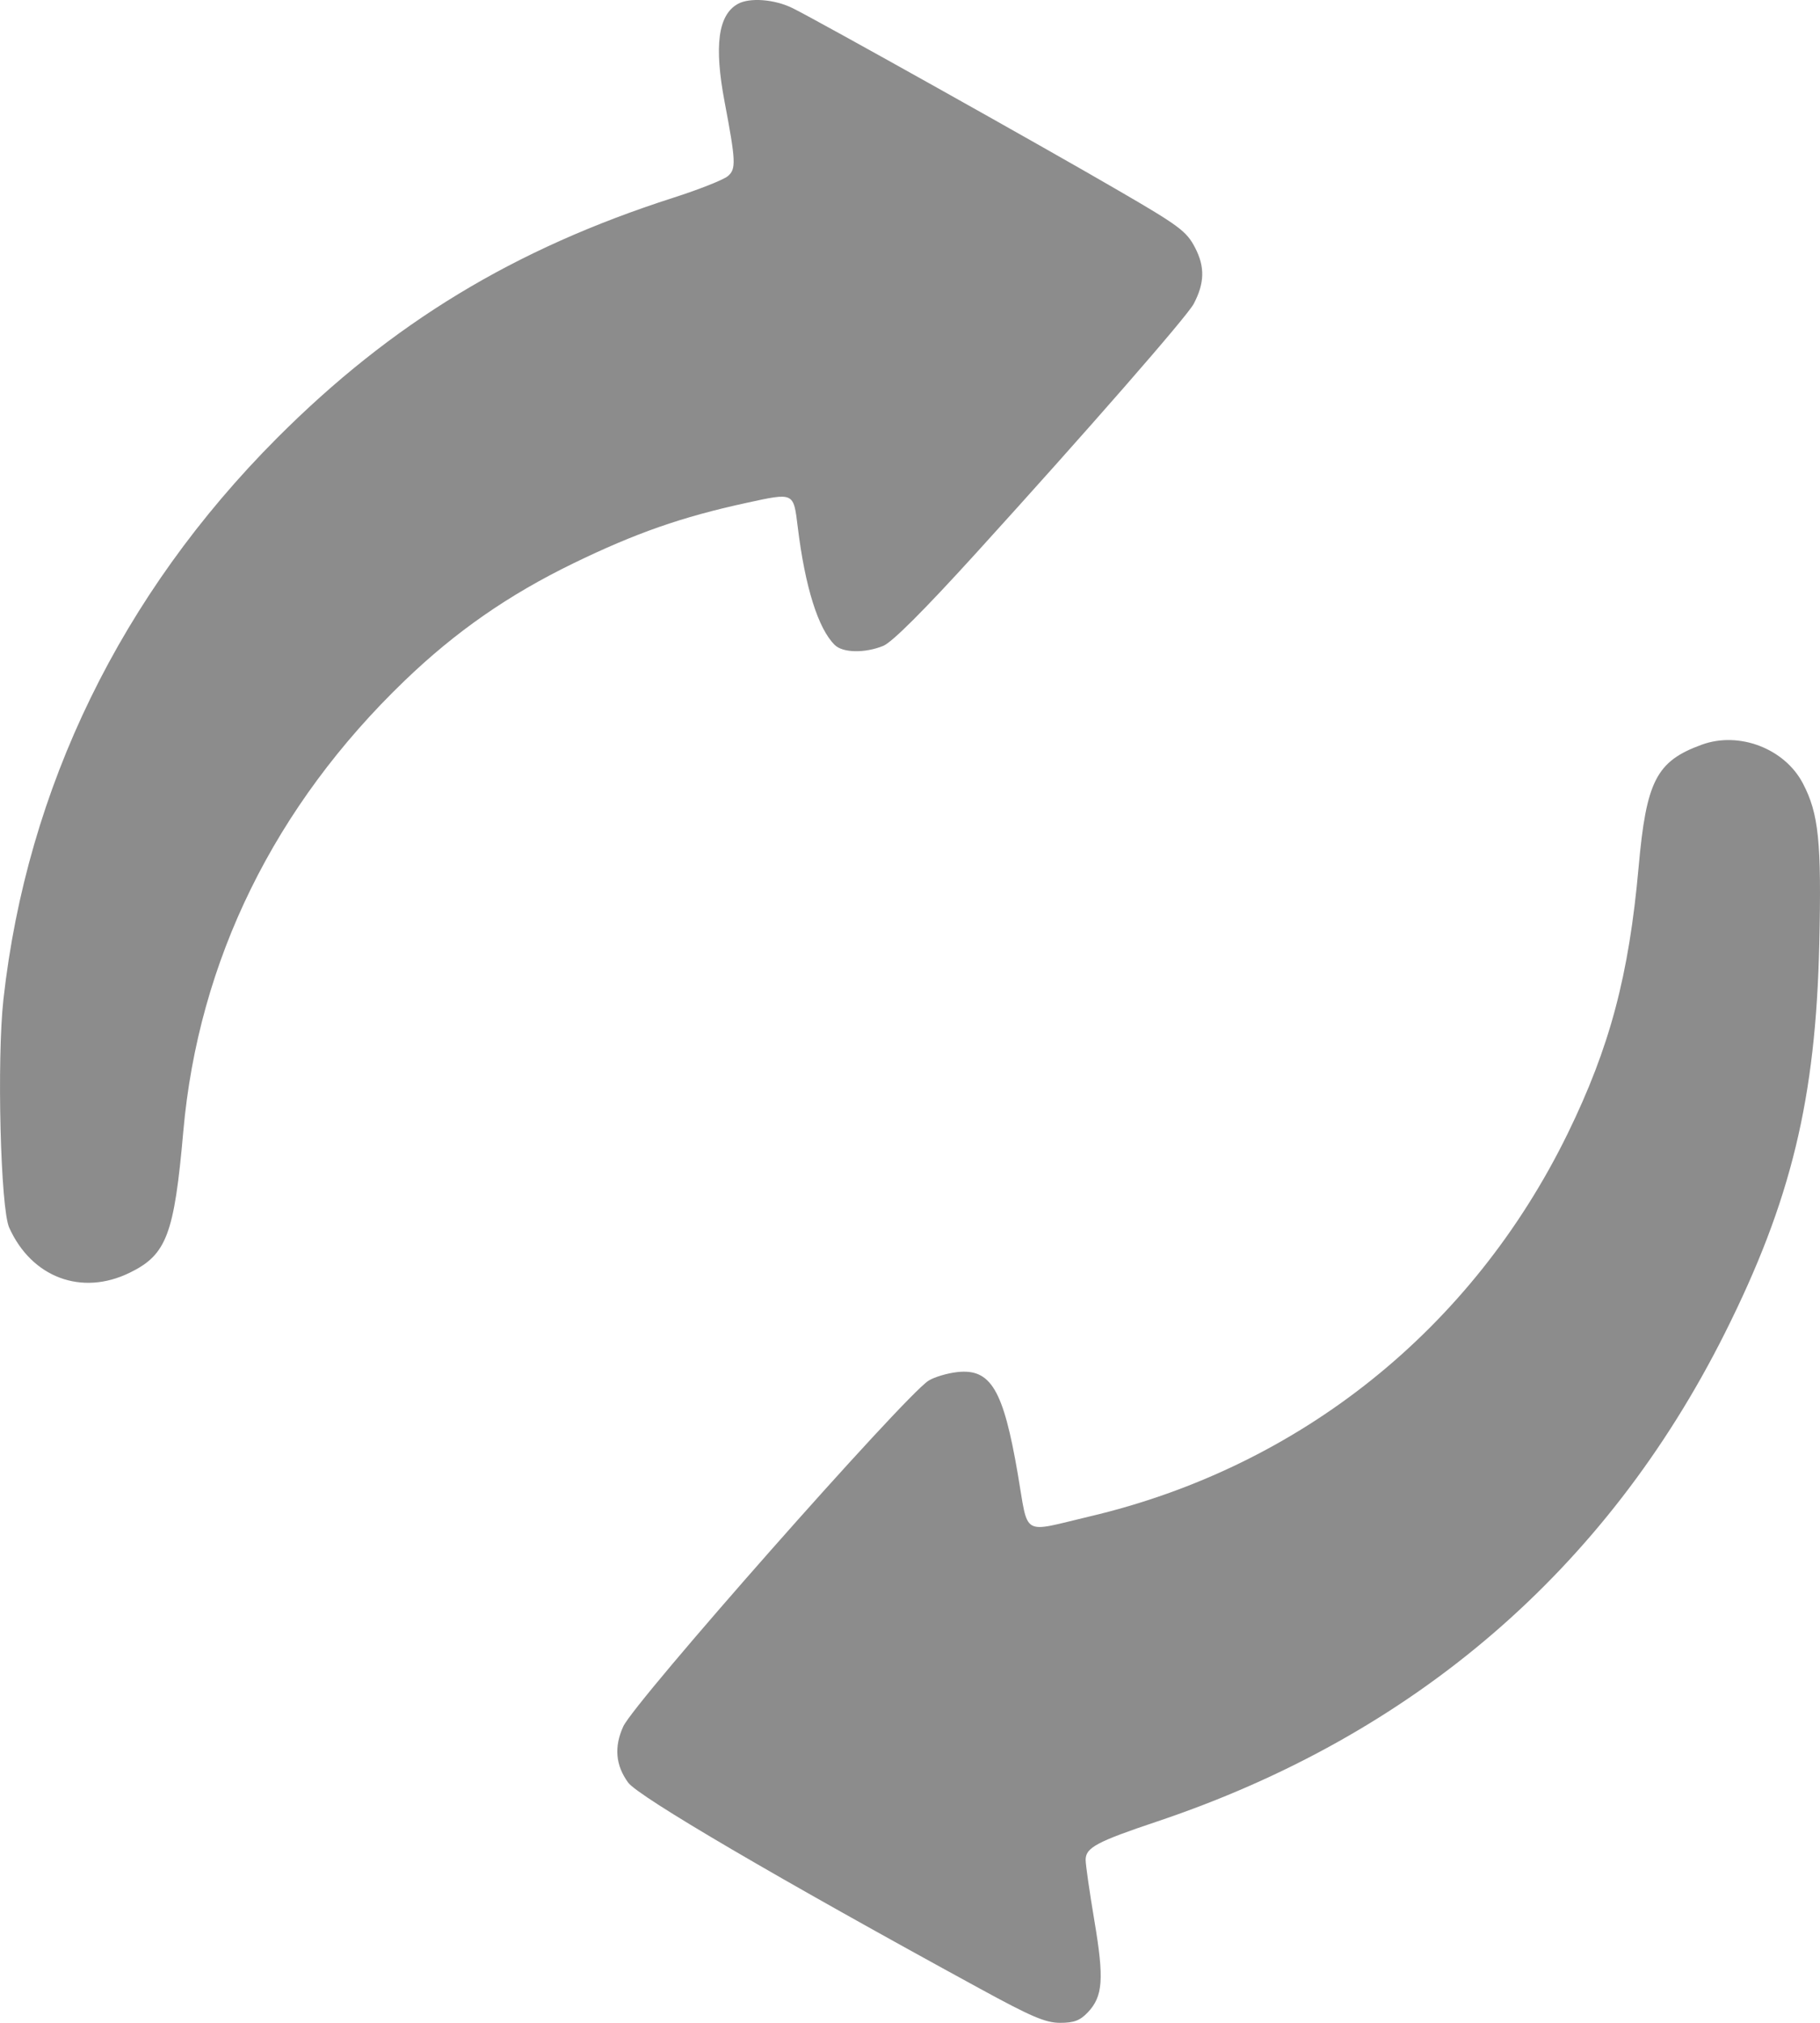 <svg width="18" height="20" viewBox="0 0 18 20" fill="none" xmlns="http://www.w3.org/2000/svg">
<path fill-rule="evenodd" clip-rule="evenodd" d="M7.295 0.04C7.102 0.15 7.062 0.453 7.166 1.005C7.278 1.596 7.281 1.671 7.199 1.741C7.157 1.777 6.915 1.873 6.659 1.955C5.083 2.461 3.875 3.194 2.739 4.332C1.199 5.876 0.266 7.79 0.034 9.88C-0.032 10.474 0.005 11.948 0.091 12.138C0.313 12.631 0.807 12.816 1.282 12.584C1.648 12.406 1.723 12.206 1.813 11.185C1.962 9.499 2.715 7.967 4.002 6.73C4.506 6.245 5.03 5.881 5.67 5.57C6.288 5.27 6.74 5.112 7.378 4.973C7.857 4.869 7.847 4.864 7.89 5.212C7.962 5.803 8.092 6.217 8.256 6.377C8.336 6.456 8.555 6.459 8.735 6.386C8.824 6.349 9.134 6.04 9.655 5.467C10.752 4.26 11.741 3.128 11.806 3.004C11.914 2.799 11.918 2.638 11.819 2.448C11.735 2.287 11.665 2.234 11.06 1.883C10.31 1.446 8.102 0.211 7.842 0.082C7.662 -0.008 7.412 -0.027 7.295 0.04ZM16.83 7.363C16.382 7.526 16.282 7.72 16.206 8.574C16.11 9.647 15.921 10.355 15.504 11.209C14.558 13.142 12.858 14.503 10.778 14.993C10.091 15.155 10.175 15.204 10.066 14.573C9.923 13.738 9.799 13.529 9.467 13.566C9.367 13.577 9.239 13.616 9.183 13.651C8.94 13.807 6.276 16.824 6.164 17.07C6.072 17.272 6.088 17.453 6.212 17.624C6.313 17.763 7.697 18.574 9.686 19.659C10.202 19.941 10.341 20 10.485 20C10.623 20 10.682 19.977 10.759 19.896C10.908 19.738 10.921 19.568 10.824 18.993C10.776 18.708 10.737 18.436 10.737 18.389C10.737 18.268 10.845 18.21 11.445 18.009C13.983 17.157 15.885 15.522 17.059 13.181C17.715 11.872 17.959 10.864 17.993 9.327C18.016 8.321 17.987 8.044 17.831 7.746C17.65 7.4 17.199 7.228 16.83 7.363Z" fill="#8C8C8C"/>
</svg>
